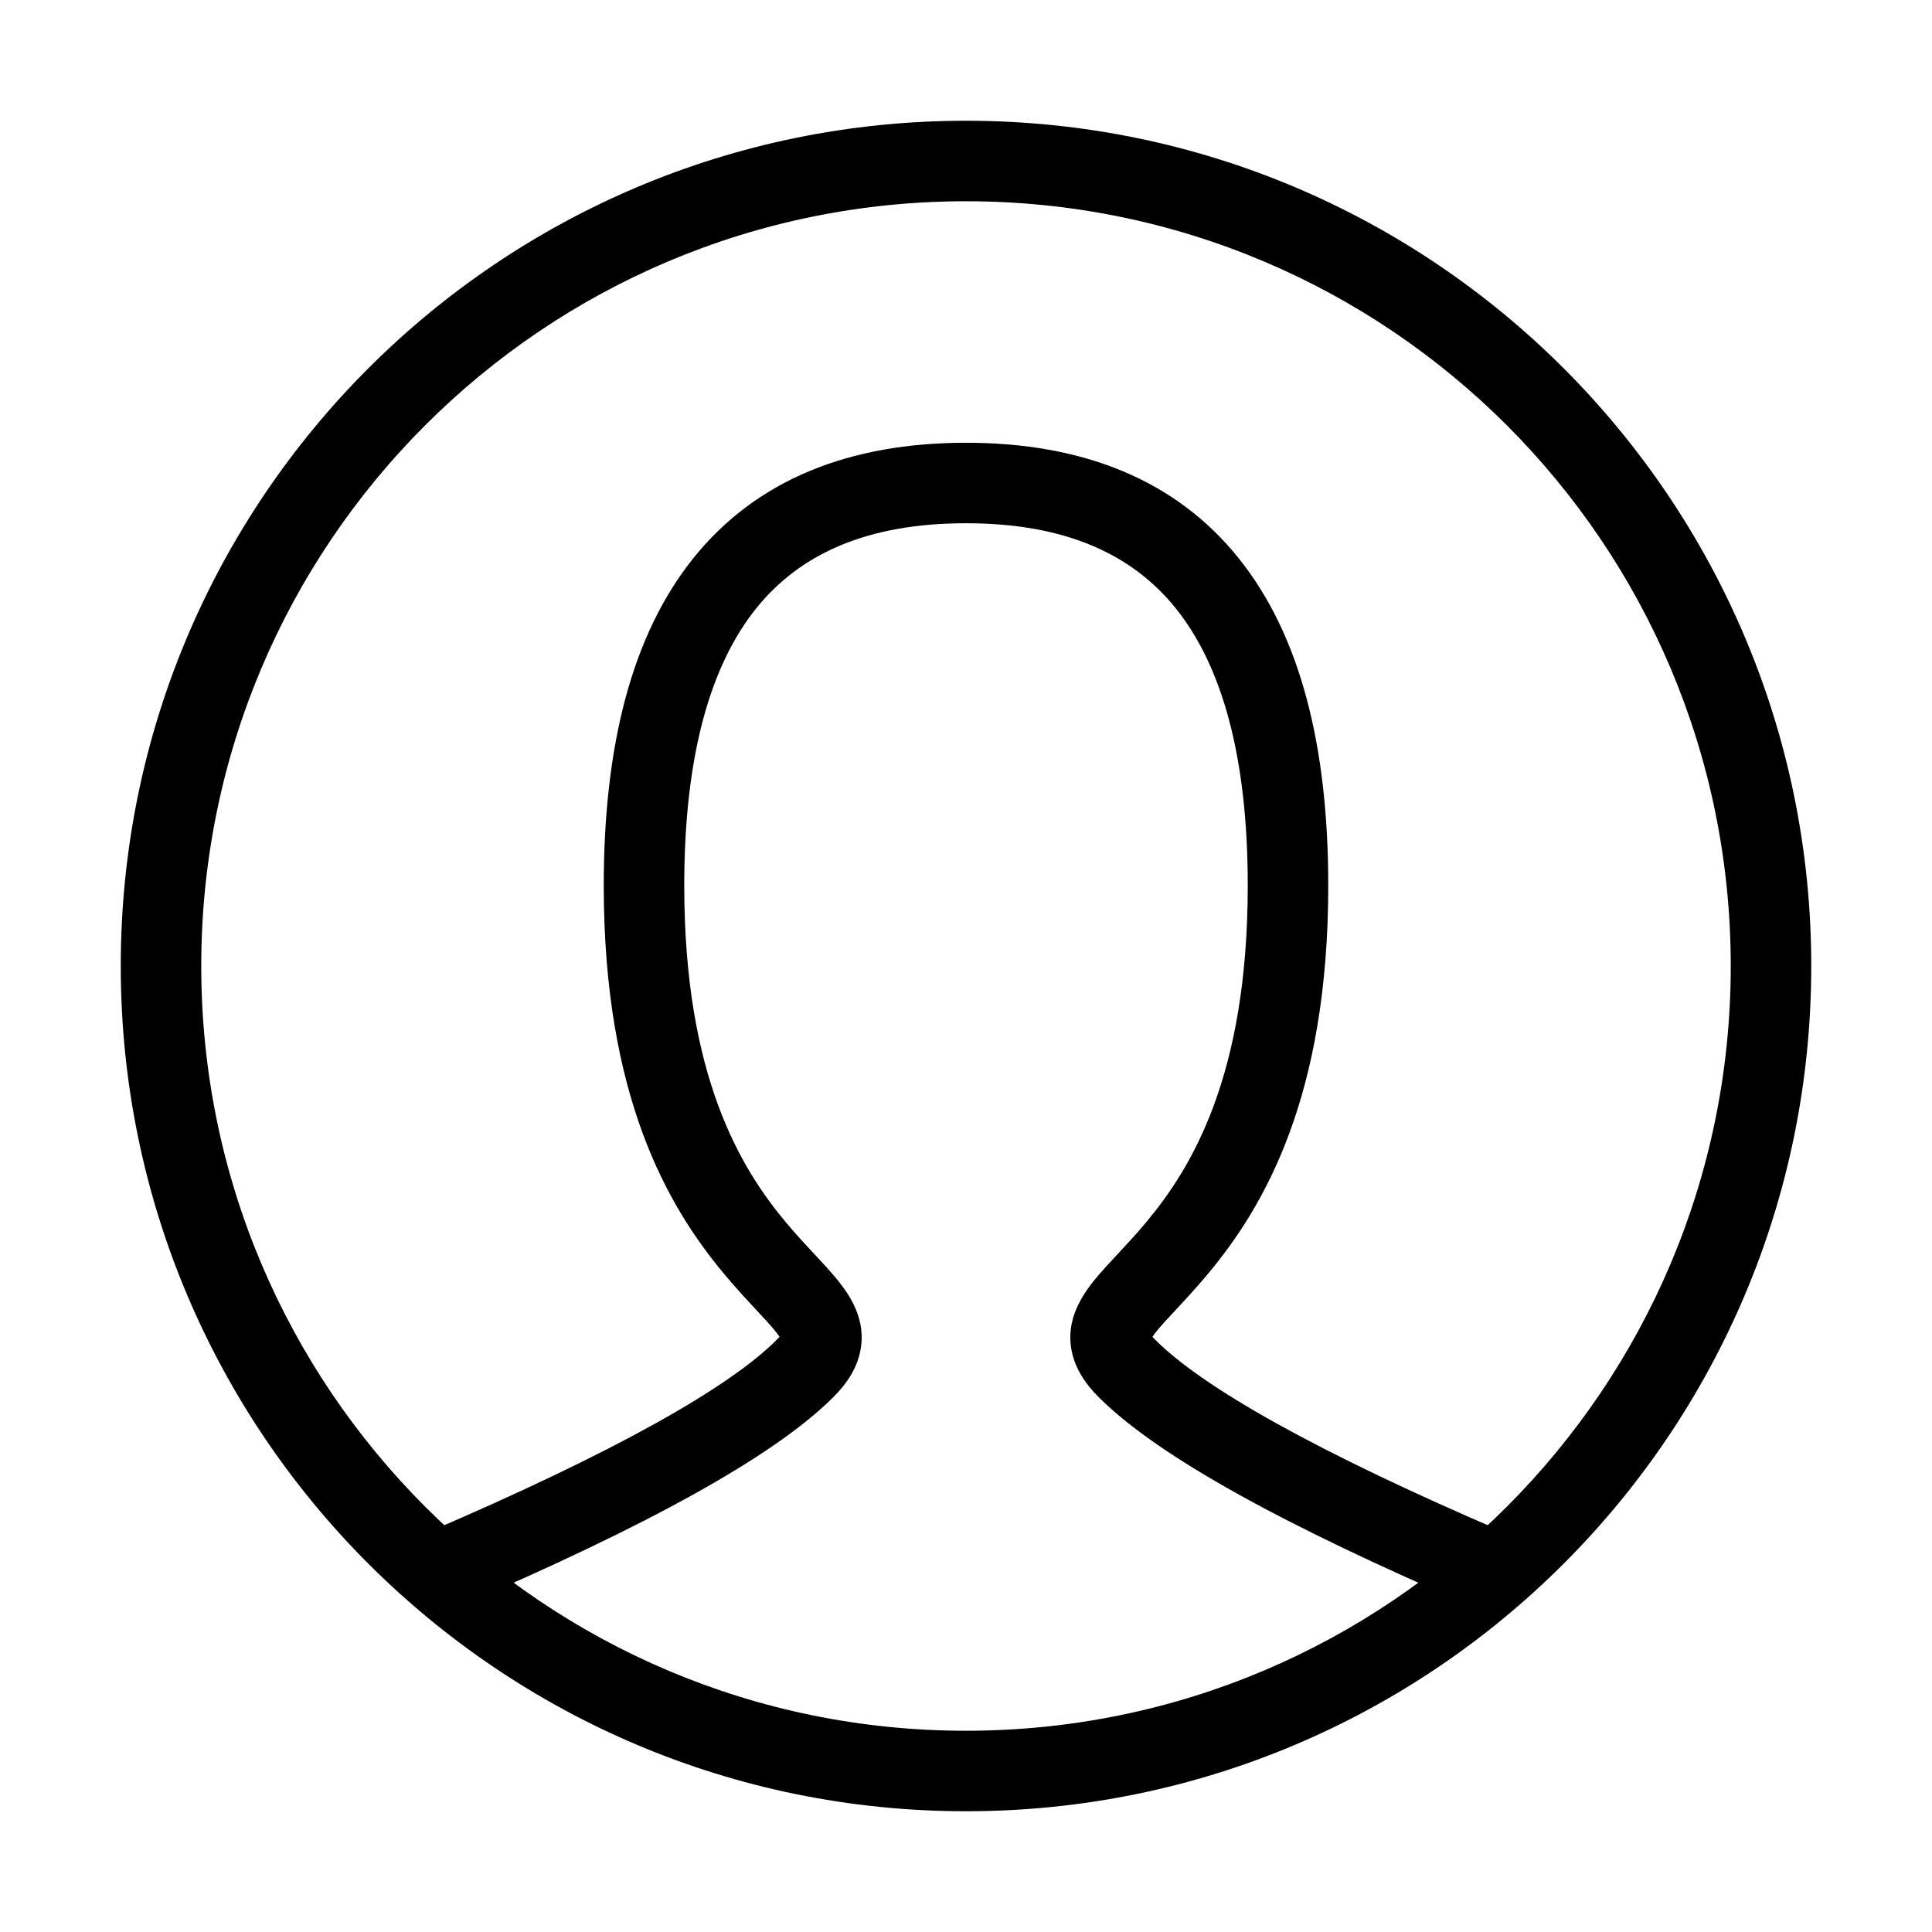 <svg width="24" height="24" viewBox="0 0 24 24" fill="none" xmlns="http://www.w3.org/2000/svg">
<g id="user">
<g id="Vector">
<path fill-rule="evenodd" clip-rule="evenodd" d="M9.39 7.562C8.825 8.269 8.5 9.387 8.5 11C8.5 13.378 9.206 14.516 9.759 15.18C9.885 15.331 10.005 15.459 10.12 15.583C10.137 15.602 10.155 15.621 10.173 15.64C10.295 15.771 10.432 15.92 10.53 16.073C10.633 16.234 10.732 16.456 10.697 16.724C10.663 16.985 10.516 17.191 10.354 17.354C9.971 17.736 9.381 18.138 8.618 18.562C7.848 18.99 6.873 19.456 5.697 19.96C5.443 20.068 5.149 19.951 5.04 19.697C4.932 19.443 5.049 19.149 5.303 19.04C6.461 18.544 7.402 18.093 8.132 17.688C8.869 17.279 9.363 16.93 9.646 16.646C9.662 16.631 9.674 16.617 9.684 16.606C9.641 16.542 9.567 16.457 9.44 16.321C9.424 16.303 9.407 16.285 9.39 16.267C9.275 16.144 9.136 15.994 8.991 15.82C8.294 14.984 7.5 13.622 7.5 11C7.5 9.28 7.842 7.897 8.61 6.938C9.394 5.957 10.556 5.5 12 5.5C13.444 5.5 14.606 5.957 15.39 6.938C16.158 7.897 16.5 9.28 16.5 11C16.5 13.622 15.706 14.984 15.009 15.82C14.864 15.994 14.725 16.144 14.61 16.267C14.593 16.285 14.576 16.303 14.56 16.321C14.433 16.457 14.359 16.542 14.316 16.606C14.326 16.617 14.338 16.631 14.354 16.646C14.637 16.93 15.131 17.279 15.868 17.688C16.598 18.093 17.539 18.544 18.697 19.04C18.951 19.149 19.068 19.443 18.96 19.697C18.851 19.951 18.557 20.068 18.303 19.96C17.127 19.456 16.152 18.99 15.382 18.562C14.619 18.138 14.029 17.736 13.646 17.354C13.484 17.191 13.337 16.985 13.303 16.724C13.268 16.456 13.367 16.234 13.47 16.073C13.568 15.92 13.705 15.771 13.827 15.64C13.845 15.621 13.863 15.602 13.88 15.583C13.995 15.459 14.115 15.331 14.241 15.18C14.794 14.516 15.5 13.378 15.5 11C15.5 9.387 15.175 8.269 14.61 7.562C14.061 6.877 13.223 6.5 12 6.5C10.777 6.5 9.939 6.877 9.39 7.562ZM14.291 16.65C14.291 16.65 14.291 16.65 14.291 16.65V16.65Z" fill="currentColor"/>
<path fill-rule="evenodd" clip-rule="evenodd" d="M12 2.5C6.753 2.5 2.5 6.753 2.5 12C2.5 17.247 6.753 21.5 12 21.5C17.247 21.5 21.5 17.247 21.5 12C21.5 6.753 17.247 2.5 12 2.5ZM1.5 12C1.5 6.201 6.201 1.5 12 1.5C17.799 1.5 22.5 6.201 22.5 12C22.5 17.799 17.799 22.5 12 22.5C6.201 22.5 1.5 17.799 1.5 12Z" fill="currentColor"/>
</g>
</g>
</svg>
